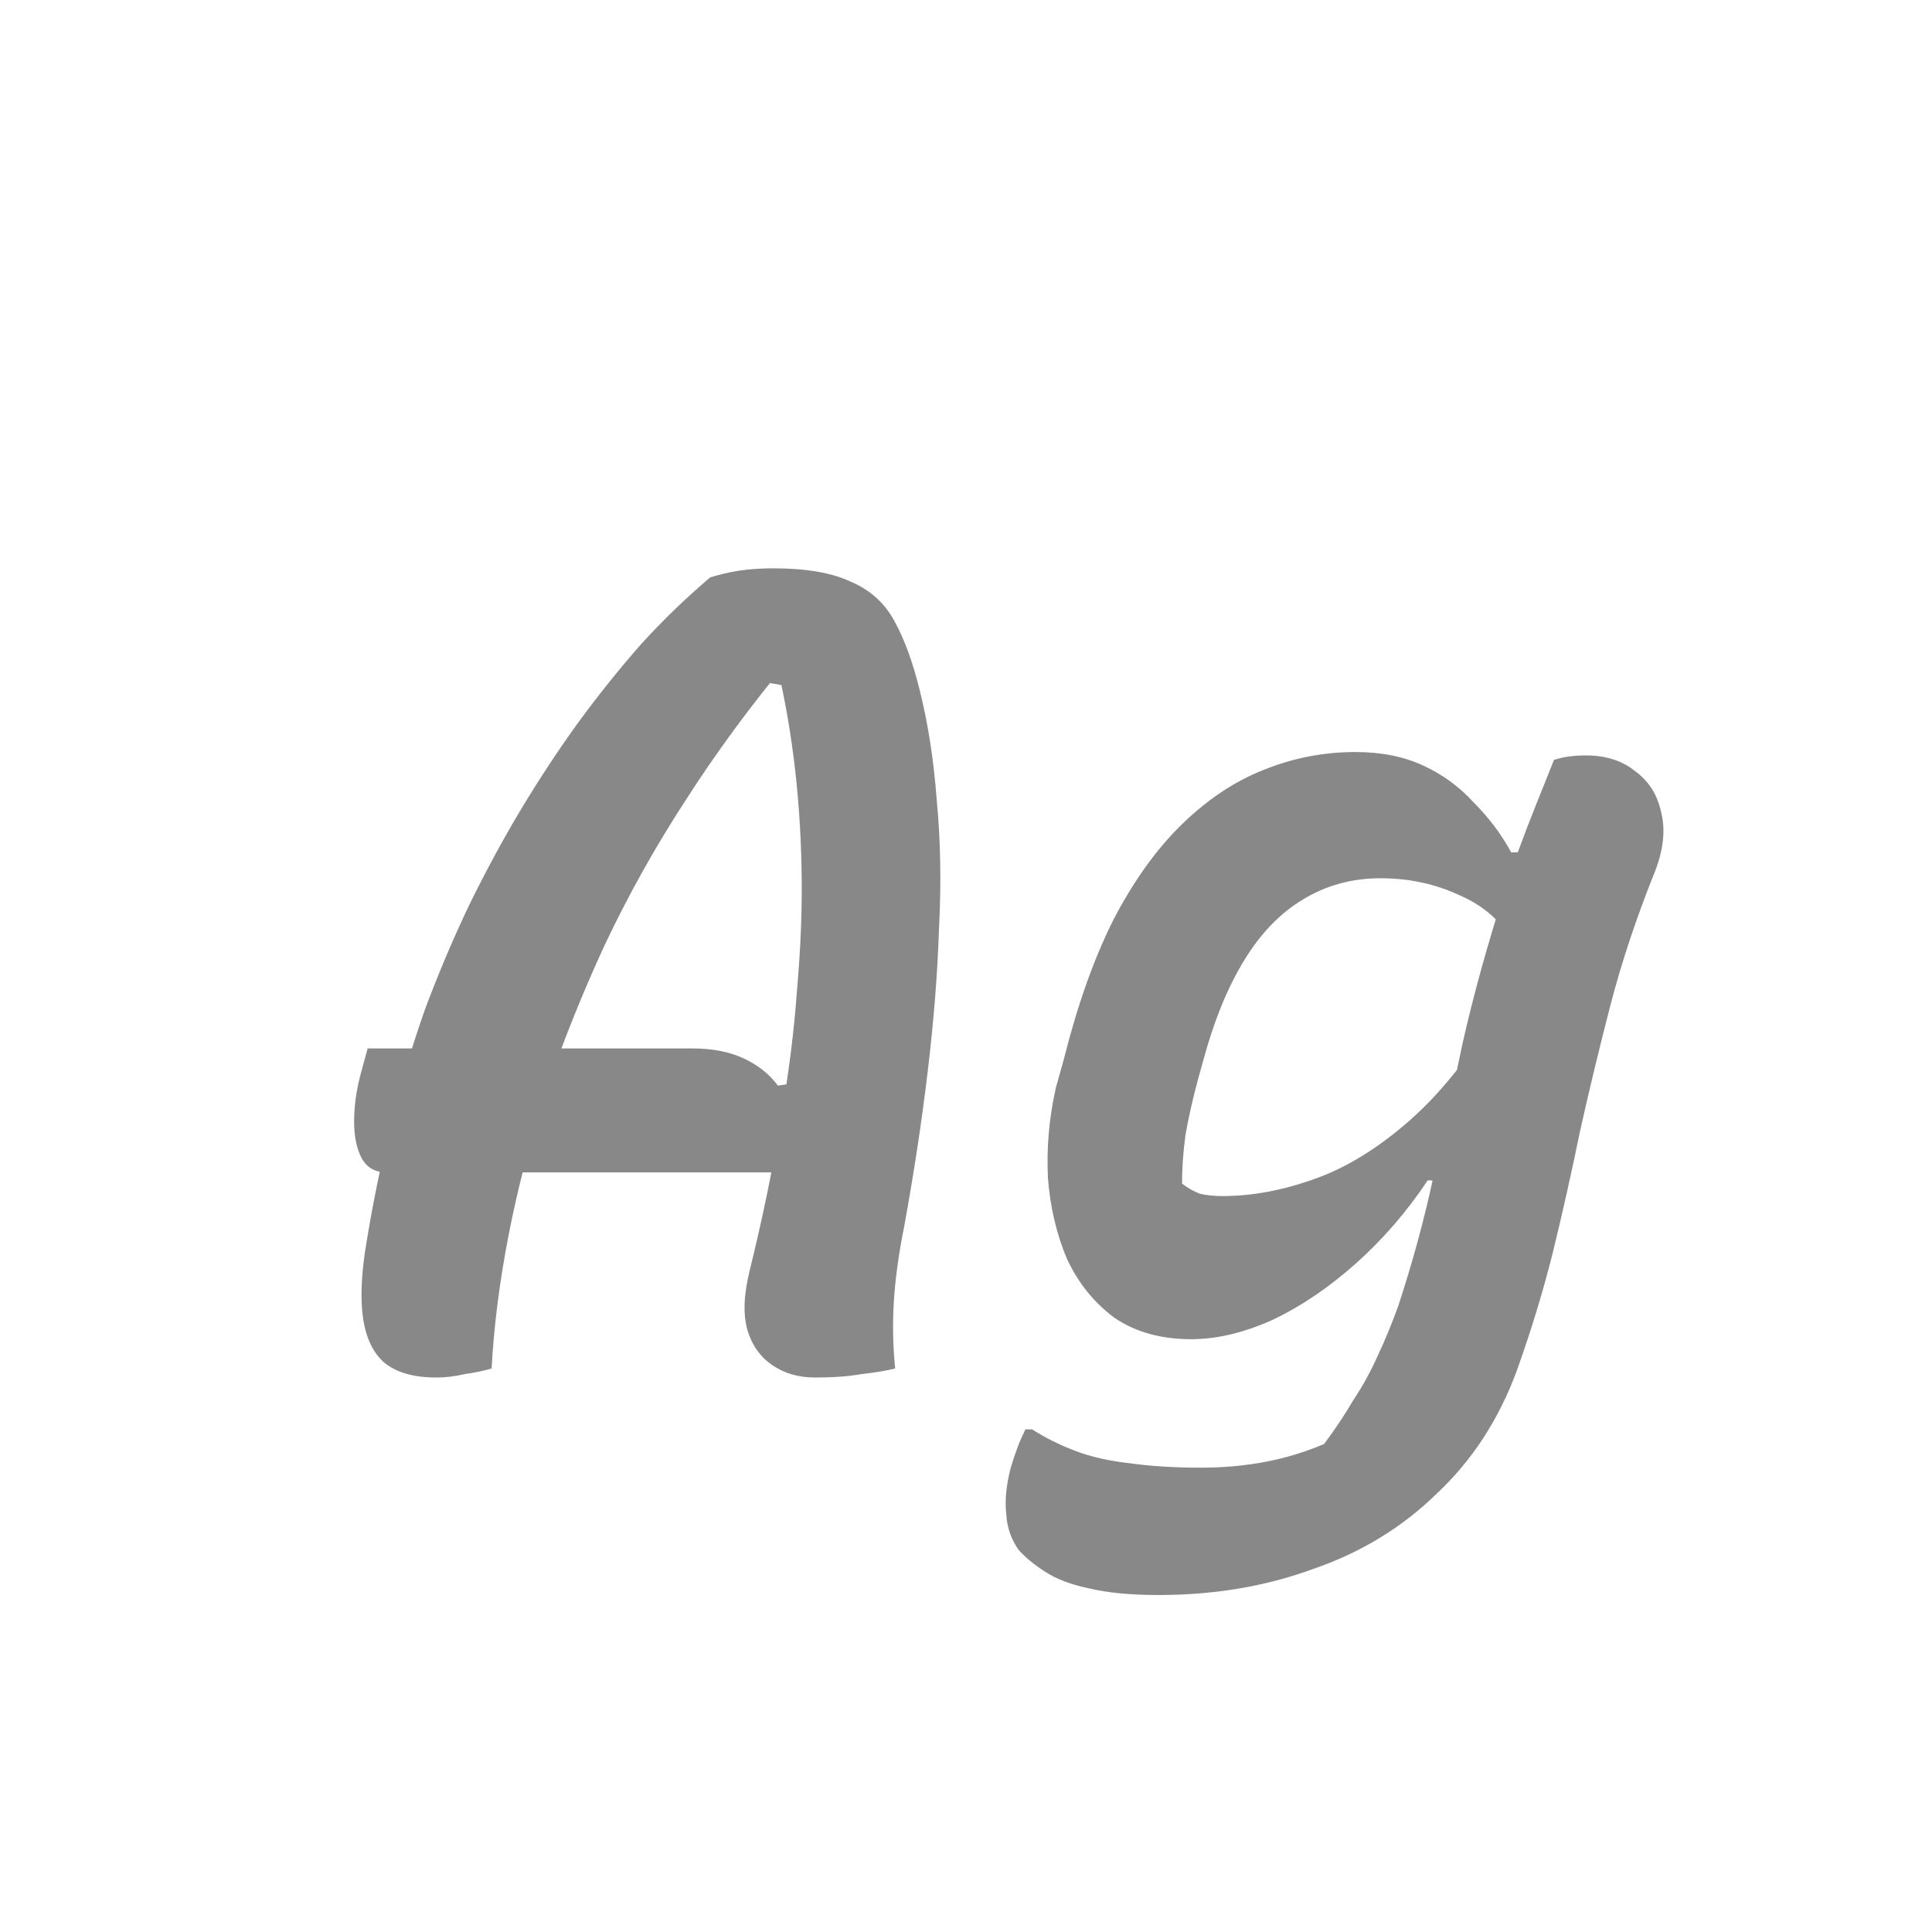 <svg width="24" height="24" viewBox="0 0 24 24" fill="none" xmlns="http://www.w3.org/2000/svg">
<path d="M4.567 13.024H8.599C8.851 13.024 9.066 13.066 9.243 13.15C9.421 13.234 9.561 13.346 9.663 13.486L9.859 13.458V13.976V14.564H4.805C4.665 14.564 4.563 14.508 4.497 14.396C4.432 14.275 4.399 14.121 4.399 13.934C4.399 13.738 4.427 13.537 4.483 13.332L4.567 13.024ZM6.107 17C6.014 17.028 5.902 17.051 5.771 17.07C5.65 17.098 5.533 17.112 5.421 17.112C5.141 17.112 4.927 17.051 4.777 16.93C4.637 16.809 4.549 16.627 4.511 16.384C4.474 16.132 4.488 15.815 4.553 15.432C4.637 14.919 4.74 14.419 4.861 13.934C4.983 13.449 5.123 12.982 5.281 12.534C5.449 12.086 5.631 11.657 5.827 11.246C6.033 10.826 6.247 10.429 6.471 10.056C6.695 9.683 6.929 9.328 7.171 8.992C7.423 8.647 7.685 8.32 7.955 8.012C8.235 7.704 8.525 7.424 8.823 7.172C8.945 7.135 9.066 7.107 9.187 7.088C9.318 7.069 9.458 7.06 9.607 7.06C10.018 7.06 10.34 7.116 10.573 7.228C10.816 7.331 10.998 7.499 11.12 7.732C11.241 7.956 11.344 8.241 11.428 8.586C11.53 8.997 11.6 9.449 11.637 9.944C11.684 10.439 11.694 10.966 11.665 11.526C11.647 12.086 11.6 12.679 11.525 13.304C11.451 13.929 11.353 14.573 11.232 15.236C11.166 15.563 11.124 15.866 11.105 16.146C11.087 16.426 11.091 16.711 11.12 17C11.008 17.028 10.867 17.051 10.7 17.07C10.541 17.098 10.35 17.112 10.126 17.112C9.92 17.112 9.743 17.061 9.593 16.958C9.444 16.855 9.341 16.711 9.285 16.524C9.229 16.328 9.239 16.081 9.313 15.782C9.472 15.138 9.598 14.527 9.691 13.948C9.794 13.369 9.864 12.819 9.901 12.296C9.948 11.764 9.967 11.26 9.957 10.784C9.948 10.308 9.915 9.851 9.859 9.412C9.803 8.973 9.724 8.549 9.621 8.138L9.985 8.558L9.257 8.432L9.803 8.194C9.327 8.763 8.898 9.347 8.515 9.944C8.133 10.532 7.797 11.134 7.507 11.75C7.227 12.357 6.985 12.963 6.779 13.57C6.583 14.177 6.429 14.769 6.317 15.348C6.205 15.927 6.135 16.477 6.107 17ZM16.84 9.342C17.157 9.342 17.437 9.398 17.68 9.51C17.923 9.622 18.133 9.776 18.31 9.972C18.497 10.159 18.651 10.364 18.772 10.588H19.192L18.828 11.75C18.669 11.461 18.436 11.251 18.128 11.12C17.829 10.98 17.503 10.91 17.148 10.91C16.793 10.91 16.471 10.999 16.182 11.176C15.902 11.344 15.659 11.596 15.454 11.932C15.249 12.268 15.081 12.679 14.95 13.164L14.88 13.416C14.815 13.659 14.763 13.887 14.726 14.102C14.698 14.307 14.684 14.508 14.684 14.704C14.759 14.76 14.833 14.802 14.908 14.83C14.992 14.849 15.085 14.858 15.188 14.858C15.552 14.858 15.93 14.788 16.322 14.648C16.723 14.508 17.125 14.261 17.526 13.906C17.937 13.542 18.343 13.019 18.744 12.338L18.254 14.69L17.736 14.662C17.475 15.054 17.176 15.399 16.84 15.698C16.504 15.997 16.159 16.23 15.804 16.398C15.449 16.557 15.113 16.636 14.796 16.636C14.423 16.636 14.105 16.547 13.844 16.37C13.592 16.183 13.396 15.941 13.256 15.642C13.125 15.334 13.046 14.998 13.018 14.634C12.999 14.261 13.032 13.887 13.116 13.514L13.214 13.164C13.382 12.492 13.587 11.913 13.83 11.428C14.082 10.943 14.367 10.546 14.684 10.238C15.001 9.93 15.337 9.706 15.692 9.566C16.056 9.417 16.439 9.342 16.84 9.342ZM19.304 9.44C19.36 9.421 19.421 9.407 19.486 9.398C19.551 9.389 19.621 9.384 19.696 9.384C19.948 9.384 20.153 9.449 20.312 9.58C20.48 9.701 20.587 9.869 20.634 10.084C20.69 10.299 20.667 10.541 20.564 10.812C20.331 11.391 20.144 11.951 20.004 12.492C19.864 13.033 19.738 13.556 19.626 14.06C19.523 14.564 19.411 15.063 19.29 15.558C19.169 16.043 19.019 16.533 18.842 17.028C18.618 17.635 18.287 18.143 17.848 18.554C17.419 18.974 16.905 19.287 16.308 19.492C15.72 19.707 15.081 19.814 14.39 19.814C14.045 19.814 13.755 19.786 13.522 19.73C13.298 19.683 13.116 19.613 12.976 19.52C12.845 19.436 12.738 19.347 12.654 19.254C12.561 19.123 12.509 18.974 12.5 18.806C12.481 18.638 12.5 18.447 12.556 18.232C12.584 18.139 12.612 18.055 12.64 17.98C12.668 17.905 12.701 17.831 12.738 17.756H12.822C12.981 17.859 13.158 17.947 13.354 18.022C13.55 18.097 13.774 18.148 14.026 18.176C14.287 18.213 14.586 18.232 14.922 18.232C15.193 18.232 15.454 18.209 15.706 18.162C15.958 18.115 16.205 18.041 16.448 17.938C16.588 17.751 16.709 17.569 16.812 17.392C16.924 17.224 17.022 17.047 17.106 16.86C17.199 16.664 17.288 16.449 17.372 16.216C17.549 15.675 17.694 15.143 17.806 14.62C17.927 14.088 18.049 13.533 18.17 12.954C18.301 12.375 18.473 11.75 18.688 11.078C18.744 10.901 18.805 10.723 18.87 10.546C18.935 10.369 19.005 10.187 19.08 10C19.155 9.813 19.229 9.627 19.304 9.44Z" fill="#888888"/>
</svg>
